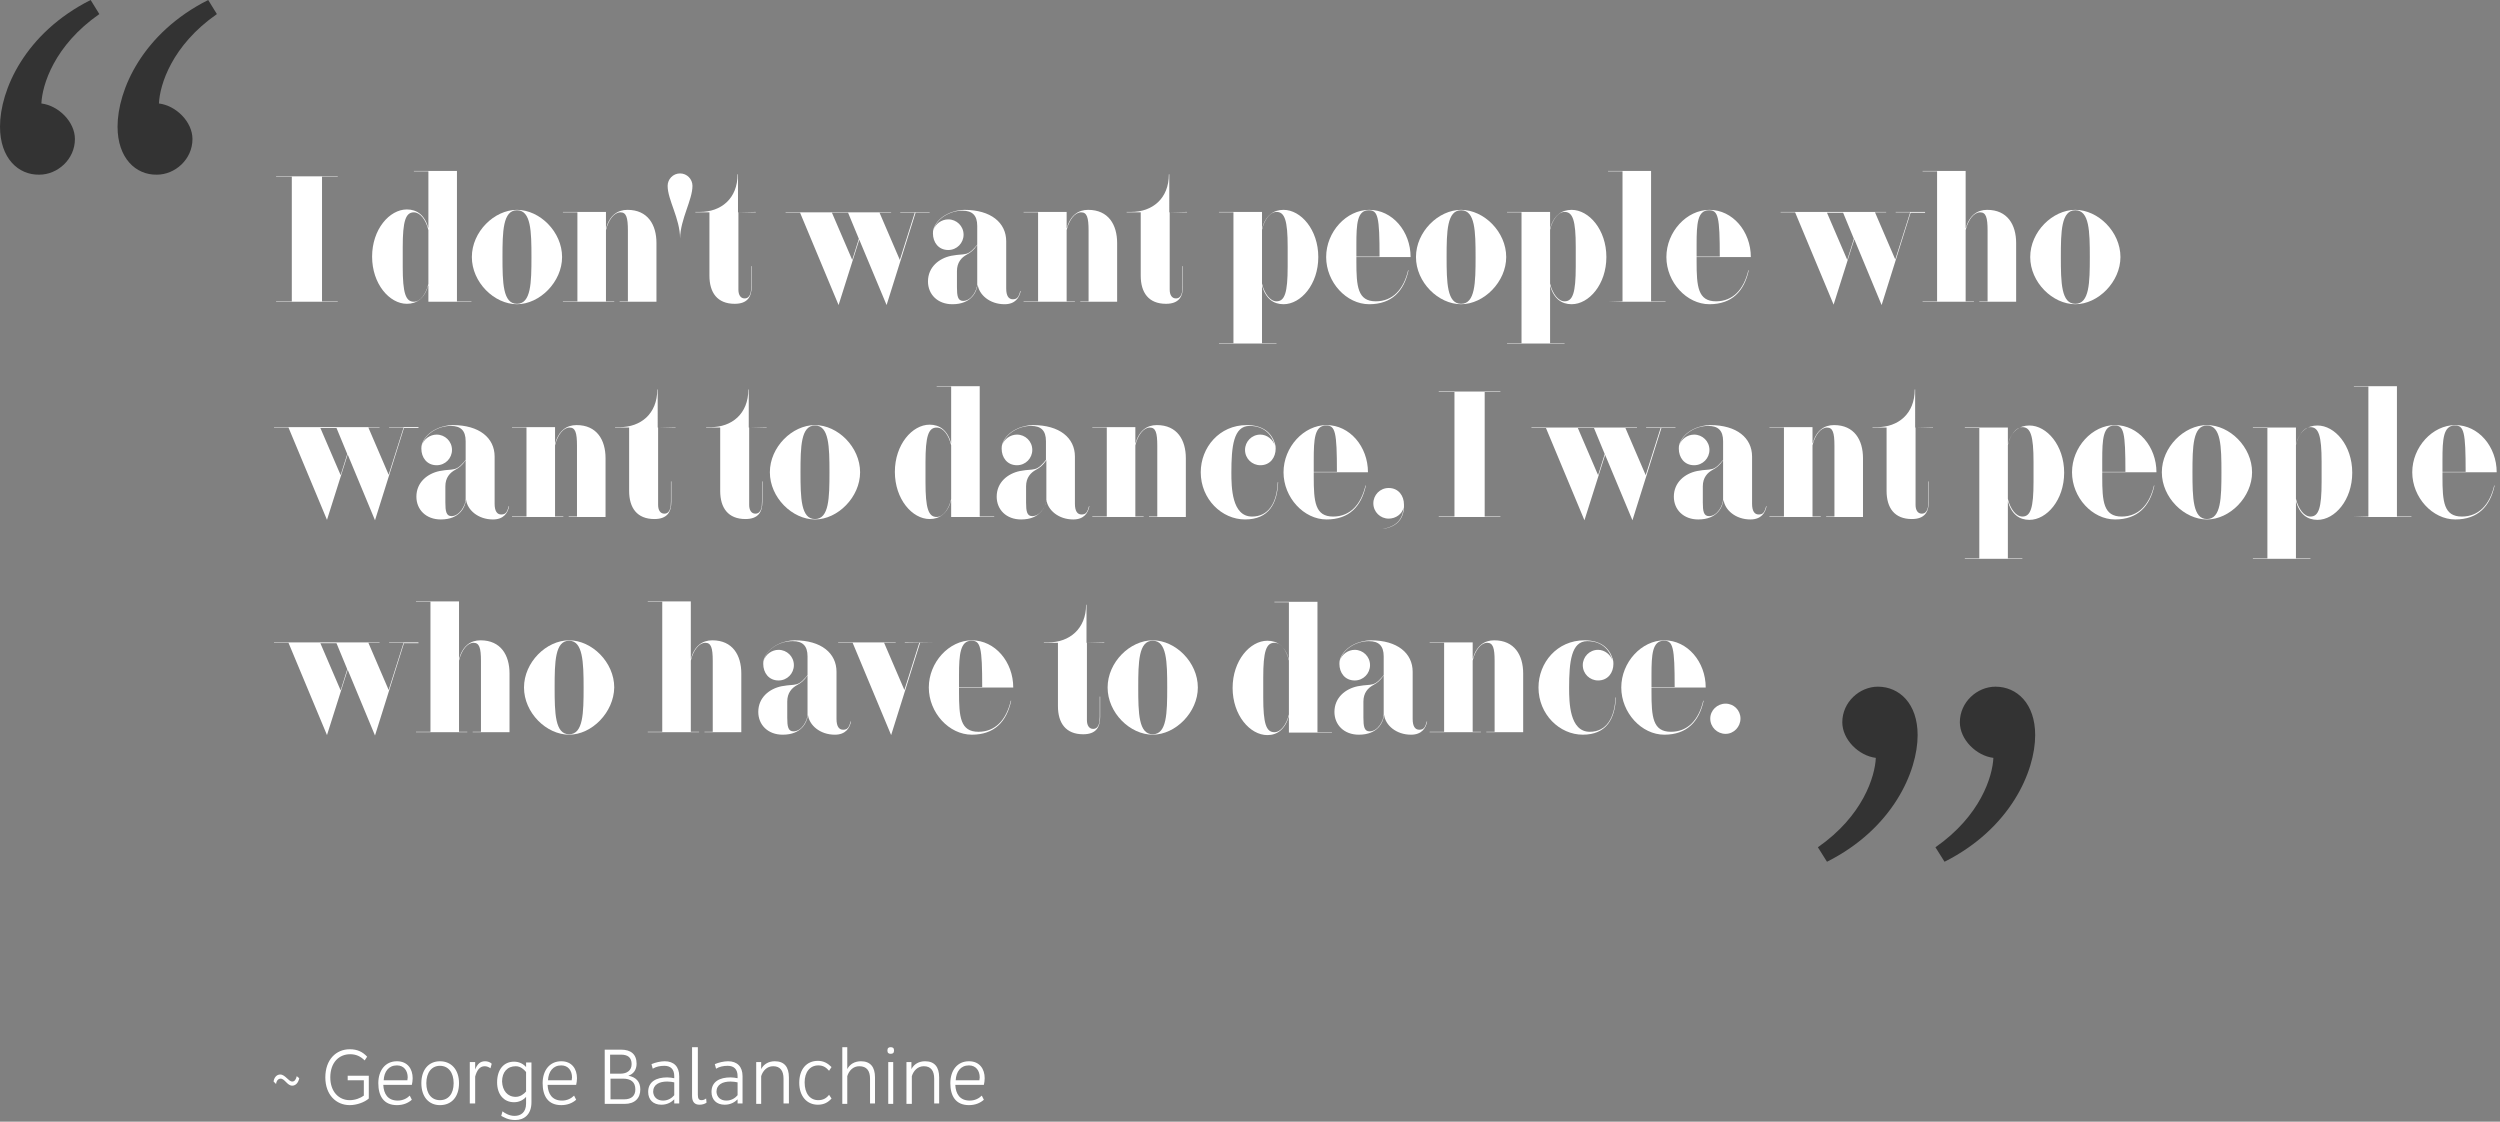 <?xml version="1.0" encoding="utf-8"?>
<!-- Generator: Adobe Illustrator 18.1.0, SVG Export Plug-In . SVG Version: 6.00 Build 0)  -->
<svg version="1.1" id="Layer_1" xmlns="http://www.w3.org/2000/svg" xmlns:xlink="http://www.w3.org/1999/xlink" x="0px" y="0px"
	 viewBox="0 0 604 271" enable-background="new 0 0 604 271" xml:space="preserve">
<rect x="0" y="0" width="604" height="271" fill="#808080" stroke="none"/>
<g>
	<path fill="#FFFFFF" d="M72.3,260.5c-0.2,1-0.8,1.8-1.7,1.8c-1.2,0-1.8-1.7-2.8-1.7c-0.5,0-1,0.4-1.1,1.3l-0.6-0.6
		c0.1-0.9,0.7-1.7,1.6-1.7c1.2,0,2,1.7,2.9,1.7c0.6,0,0.9-0.5,1.1-1.3L72.3,260.5z"/>
	<path fill="#FFFFFF" d="M88.1,256.2c-1-1-2.1-1.5-3.5-1.5c-2.7,0-4.8,2-4.8,5.6c0,3.5,2.1,5.5,4.7,5.5c1.3,0,2.6-0.5,3.4-1.1v-3.7
		H84v-1.1h5.1v5.5c-1,0.9-2.9,1.6-4.6,1.6c-3.3,0-5.9-2.5-5.9-6.7c0-4.3,2.6-6.8,5.9-6.8c1.8,0,3.1,0.6,4.2,1.8L88.1,256.2z"/>
	<path fill="#FFFFFF" d="M92.6,262.1c0.1,2.2,1.1,3.8,3.5,3.8c1.2,0,2.2-0.5,2.9-1.2l0.5,1c-0.9,0.8-2.1,1.3-3.6,1.3
		c-3.2,0-4.5-2.2-4.5-5.3c0-3.1,1.7-5.3,4.5-5.3c2.6,0,3.8,1.9,3.8,4.1c0,0.6-0.1,1.2-0.2,1.6H92.6z M98.4,261.1
		c0-0.2,0.1-0.5,0.1-0.8c0-1.6-0.9-2.9-2.6-2.9c-2,0-3.1,1.5-3.2,3.6H98.4z"/>
	<path fill="#FFFFFF" d="M106.3,256.4c2.7,0,4.6,2,4.6,5.3c0,3.3-1.8,5.3-4.6,5.3c-2.7,0-4.5-2-4.5-5.3
		C101.8,258.4,103.6,256.4,106.3,256.4z M106.3,265.8c2,0,3.3-1.5,3.3-4.1c0-2.6-1.3-4.2-3.3-4.2c-2,0-3.3,1.6-3.3,4.2
		C103,264.3,104.3,265.8,106.3,265.8z"/>
	<path fill="#FFFFFF" d="M113.5,266.7v-10.1h1.3v1.8c0.5-1.3,1.2-2,2.4-2c0.6,0,1.2,0.2,1.6,0.6l-0.3,1.1c-0.4-0.3-0.9-0.5-1.4-0.5
		c-1.2,0-1.9,1-2.3,2.5v6.5H113.5z"/>
	<path fill="#FFFFFF" d="M124.2,256.5c1.3,0,2.3,0.6,2.9,1.3v-1.1h1.3v9.6c0,3-1.8,4.3-3.9,4.3c-1.8,0-2.8-0.7-3.4-1l0.3-1.1
		c0.5,0.4,1.6,1.1,2.9,1.1c1.5,0,2.8-0.8,2.8-3v-1.6c-0.7,0.8-1.7,1.3-2.9,1.3c-2.5,0-4.1-1.9-4.1-4.8
		C120.1,258.4,121.7,256.5,124.2,256.5z M124.6,265c1.1,0,2-0.7,2.5-1.3V259c-0.5-0.6-1.3-1.4-2.5-1.4c-2,0-3.3,1.4-3.3,3.7
		C121.4,263.5,122.6,265,124.6,265z"/>
	<path fill="#FFFFFF" d="M132.3,262.1c0.1,2.2,1.1,3.8,3.5,3.8c1.2,0,2.2-0.5,2.9-1.2l0.5,1c-0.9,0.8-2.1,1.3-3.6,1.3
		c-3.2,0-4.5-2.2-4.5-5.3c0-3.1,1.7-5.3,4.5-5.3c2.6,0,3.8,1.9,3.8,4.1c0,0.6-0.1,1.2-0.2,1.6H132.3z M138.1,261.1
		c0-0.2,0.1-0.5,0.1-0.8c0-1.6-0.9-2.9-2.6-2.9c-2,0-3.1,1.5-3.2,3.6H138.1z"/>
	<path fill="#FFFFFF" d="M146.1,253.6h4c2.3,0,3.7,1.1,3.7,3.4c0,1.5-0.8,2.5-2,2.9c1.8,0.3,2.9,1.4,2.9,3.3c0,2.1-1.3,3.5-3.8,3.5
		h-4.8V253.6z M147.4,259.4h2.5c1.6,0,2.7-0.8,2.7-2.3c0-1.6-0.9-2.3-2.6-2.3h-2.6V259.4z M147.4,265.6h3.4c1.8,0,2.7-0.9,2.7-2.4
		c0-1.8-1.1-2.6-3-2.6h-3V265.6z"/>
	<path fill="#FFFFFF" d="M162.9,266.7v-1.1c-0.6,0.6-1.6,1.3-3.1,1.3c-2,0-3.2-1.2-3.2-3.1c0-2.5,2-3.5,4.6-3.5
		c0.6,0,1.2,0.1,1.7,0.2v-0.5c0-1.7-0.9-2.5-2.4-2.5c-1,0-2,0.2-2.8,0.7l-0.3-1.1c0.9-0.4,2.2-0.7,3.2-0.7c2.2,0,3.5,1.3,3.5,3.6
		v6.6H162.9z M160.2,265.9c1.3,0,2.2-0.7,2.7-1.3v-3.1c-0.4-0.1-1.1-0.2-1.7-0.2c-1.9,0-3.4,0.7-3.4,2.5
		C157.9,265.1,158.8,265.9,160.2,265.9z"/>
	<path fill="#FFFFFF" d="M168.6,253v11.5c0,1,0.3,1.3,0.9,1.3c0.5,0,0.8-0.2,1.1-0.4l0.1,1c-0.4,0.3-1,0.5-1.7,0.5
		c-1.1,0-1.8-0.6-1.8-2.1V253H168.6z"/>
	<path fill="#FFFFFF" d="M178.2,266.7v-1.1c-0.6,0.6-1.6,1.3-3.1,1.3c-2,0-3.2-1.2-3.2-3.1c0-2.5,2-3.5,4.6-3.5
		c0.6,0,1.2,0.1,1.7,0.2v-0.5c0-1.7-0.9-2.5-2.4-2.5c-1,0-2,0.2-2.8,0.7l-0.3-1.1c0.9-0.4,2.2-0.7,3.2-0.7c2.2,0,3.5,1.3,3.5,3.6
		v6.6H178.2z M175.5,265.9c1.3,0,2.2-0.7,2.7-1.3v-3.1c-0.4-0.1-1.1-0.2-1.7-0.2c-1.9,0-3.4,0.7-3.4,2.5
		C173.2,265.1,174.1,265.9,175.5,265.9z"/>
	<path fill="#FFFFFF" d="M189.3,266.7v-6.1c0-1.9-0.8-3-2.5-3c-1.5,0-2.5,1.1-2.9,2.4v6.7h-1.2v-10.1h1.2v1.7
		c0.6-1.2,1.8-1.9,3.3-1.9c2.3,0,3.4,1.4,3.4,3.9v6.3H189.3z"/>
	<path fill="#FFFFFF" d="M197.7,265.8c1.2,0,2-0.5,2.6-1.3l0.6,0.9c-0.8,0.9-1.8,1.5-3.3,1.5c-2.7,0-4.5-2.1-4.5-5.3
		c0-3.3,1.8-5.3,4.5-5.3c1.4,0,2.4,0.6,3.3,1.5l-0.6,0.9c-0.7-0.8-1.4-1.3-2.6-1.3c-2,0-3.3,1.6-3.3,4.1
		C194.4,264.2,195.7,265.8,197.7,265.8z"/>
	<path fill="#FFFFFF" d="M210.2,266.7v-6.1c0-1.9-0.8-3-2.6-3c-1.5,0-2.5,1.1-2.9,2.4v6.7h-1.2V253h1.2v5.3c0.6-1.2,1.8-1.9,3.3-1.9
		c2.3,0,3.4,1.4,3.4,3.9v6.3H210.2z"/>
	<path fill="#FFFFFF" d="M215.2,253c0.5,0,0.8,0.2,0.8,0.8c0,0.6-0.3,0.8-0.8,0.8c-0.5,0-0.8-0.2-0.8-0.8
		C214.4,253.2,214.7,253,215.2,253z M214.6,266.7v-10.1h1.2v10.1H214.6z"/>
	<path fill="#FFFFFF" d="M225.7,266.7v-6.1c0-1.9-0.8-3-2.5-3c-1.5,0-2.5,1.1-2.9,2.4v6.7H219v-10.1h1.2v1.7
		c0.6-1.2,1.8-1.9,3.3-1.9c2.3,0,3.4,1.4,3.4,3.9v6.3H225.7z"/>
	<path fill="#FFFFFF" d="M230.8,262.1c0.1,2.2,1.1,3.8,3.5,3.8c1.2,0,2.2-0.5,2.9-1.2l0.5,1c-0.9,0.8-2.1,1.3-3.6,1.3
		c-3.2,0-4.5-2.2-4.5-5.3c0-3.1,1.7-5.3,4.5-5.3c2.6,0,3.8,1.9,3.8,4.1c0,0.6-0.1,1.2-0.2,1.6H230.8z M236.6,261.1
		c0-0.2,0.1-0.5,0.1-0.8c0-1.6-0.9-2.9-2.6-2.9c-2,0-3.1,1.5-3.2,3.6H236.6z"/>
</g>
<g>
	<path fill="#333333" d="M439.2,204.7c10.9-7.6,13.8-17.1,14-21.6c-4.1-0.5-8.1-4.4-8.1-8.6c0-4.9,4.2-8.6,8.6-8.6
		c5.2,0,9.6,4.1,9.6,11.7c0,8.8-6,22.6-21.9,30.6L439.2,204.7z M467.6,204.7c10.9-7.6,13.8-17.1,14-21.6c-4.1-0.5-8.1-4.4-8.1-8.6
		c0-4.9,4.2-8.6,8.6-8.6c5.2,0,9.6,4.1,9.6,11.7c0,8.8-6,22.6-21.9,30.6L467.6,204.7z"/>
</g>
<g>
	<path fill="#FFFFFF" d="M77.8,72.8h3.8v0.1H66.7v-0.1h3.8V42.7h-3.8v-0.1h14.9v0.1h-3.8V72.8z"/>
	<path fill="#FFFFFF" d="M103.5,41.4H100v-0.1h10.4v31.5h3.5v0.1h-10.4v-4c-0.9,3.2-2.8,4.5-5.2,4.5c-4.2,0-8.4-4.8-8.4-11.4
		s4.2-11.4,8.4-11.4c2.4,0,4.3,1.3,5.2,4.5V41.4z M103.5,55.6c-0.6-2.5-2-4.3-3.5-4.3c-2,0-2.7,2.1-2.7,8.4v4.8
		c0,6.3,0.7,8.4,2.7,8.4c1.5,0,2.9-1.8,3.5-4.3V55.6z"/>
	<path fill="#FFFFFF" d="M124.9,73.5c-5.5,0-10.9-5.3-10.9-11.4c0-6.1,5.4-11.4,10.9-11.4s10.9,5.3,10.9,11.4
		C135.8,68.1,130.4,73.5,124.9,73.5z M124.9,50.8c-3.4,0-3.5,5.1-3.5,11.3s0.1,11.3,3.5,11.3c3.4,0,3.5-5.1,3.5-11.3
		S128.3,50.8,124.9,50.8z"/>
	<path fill="#FFFFFF" d="M162.1,72.9h-12.4v-0.1h2V55.7c0-3.2-0.4-4.4-1.8-4.4c-1.5,0-2.9,1.8-3.5,4.3v17.2h2v0.1H136v-0.1h3.5V51.3
		H136v-0.1h10.4v4c0.9-3.2,2.8-4.5,5.2-4.5c4.9,0,7,3.6,7,8v14.2L162.1,72.9L162.1,72.9z"/>
	<path fill="#FFFFFF" d="M164.3,57.6c0-4.8-3-9.3-3-12.7c0-1.6,1.3-3,3-3s3,1.4,3,3C167.3,48.3,164.4,52.9,164.3,57.6L164.3,57.6z"
		/>
	<path fill="#FFFFFF" d="M178.4,51.3V70c0,1.2,0.5,2.1,1.5,2.1c1.4,0,1.6-1.6,1.6-3v-4.8h0.1v4.9c0,2.5-1,4.2-4.1,4.2
		c-4.2,0-6.1-2.7-6.1-6.8V51.3H168v-0.1h1.1c5.1,0,9.1-3.2,9.1-9.1h0.1V51.3l4.3-0.1v0.1H178.4z"/>
	<path fill="#FFFFFF" d="M224.7,51.4l-3.5,0l-7,22.3l-6.6-15.8l-5,15.8l-9.3-22.3h-3.5v-0.1h25.5v0.1h-2.8l4.9,11.4l3.6-11.4h-3.5
		v-0.1h7.1V51.4z M205.9,62.8l1.6-5.1l-2.6-6.3H201L205.9,62.8z"/>
	<path fill="#FFFFFF" d="M225.5,55.7c0.4-1.6,2-2.7,3.6-2.7c2,0,3.7,1.6,3.7,3.7c0,2-1.6,3.7-3.7,3.7c-2.4,0-3.7-1.9-3.7-4
		c0-0.3,0-0.7,0.2-1.3c1.2-3.1,4.9-4.4,7.4-4.4c6.4,0,10.1,3.1,10.1,7.6v11.4c0,1.8,0.6,2.6,1.6,2.6c0.4,0,0.8-0.1,1-0.3
		c0.6-0.5,0.7-1.5,0.8-1.7h0.1c-0.3,1.6-1.3,3.2-3.9,3.2c-3.6,0-6.2-2.3-6.5-4.8c-0.2,1.8-1.5,4.8-6.1,4.8c-3.6,0-5.9-2.4-5.9-5.5
		c0-3.5,2.7-5.6,5.6-6.2c2.2-0.4,2.5-0.2,3.7-0.5c1-0.3,1.8-1.2,2.6-2.2v-4.5c0-2.6-1.2-3.7-3.6-3.7
		C229.5,50.9,226.2,52.8,225.5,55.7z M236.1,59.2c-0.9,1.3-1.6,1.8-2.5,2.3c-1.3,0.7-2.4,1.9-2.4,4v3.9c0,2.1,0.2,3.3,1.5,3.3
		c2,0,3.4-2.6,3.4-4.1V59.2z"/>
	<path fill="#FFFFFF" d="M273.3,72.9H261v-0.1h2V55.7c0-3.2-0.4-4.4-1.8-4.4c-1.5,0-2.9,1.8-3.5,4.3v17.2h2v0.1h-12.4v-0.1h3.5V51.3
		h-3.5v-0.1h10.4v4c0.9-3.2,2.8-4.5,5.2-4.5c4.9,0,7,3.6,7,8v14.2L273.3,72.9L273.3,72.9z"/>
	<path fill="#FFFFFF" d="M282.6,51.3V70c0,1.2,0.5,2.1,1.5,2.1c1.4,0,1.6-1.6,1.6-3v-4.8h0.1v4.9c0,2.5-1,4.2-4.1,4.2
		c-4.2,0-6.1-2.7-6.1-6.8V51.3h-3.4v-0.1h1.1c5.1,0,9.1-3.2,9.1-9.1h0.1V51.3l4.3-0.1v0.1H282.6z"/>
	<path fill="#FFFFFF" d="M304.9,82.9h3.5V83h-13.9v-0.1h3.5V51.3h-3.5v-0.1h10.4v4c0.9-3.2,2.8-4.5,5.2-4.5c4.2,0,8.4,4.8,8.4,11.4
		s-4.2,11.4-8.4,11.4c-2.4,0-4.3-1.3-5.2-4.5V82.9z M304.9,68.5c0.6,2.5,2,4.3,3.5,4.3c2,0,2.7-2.1,2.7-8.4v-4.8
		c0-6.3-0.7-8.4-2.7-8.4c-1.5,0-2.9,1.8-3.5,4.3V68.5z"/>
	<path fill="#FFFFFF" d="M327.7,62v1.2c0,6,0.3,9.6,4.7,9.6c4,0,6.7-2.8,7.8-7.5h0.1c-1.1,5.1-4.1,8.2-9.5,8.2
		c-5.5,0-10.4-5.3-10.4-11.4c0-6.1,4.9-11.4,10.4-11.4c5.6,0,10,5.2,10,11.4H327.7z M327.7,59.1v2.9h5.6c0-9.7-0.4-11.2-2.6-11.2
		C327.9,50.8,327.7,54,327.7,59.1z"/>
	<path fill="#FFFFFF" d="M353,73.5c-5.5,0-10.9-5.3-10.9-11.4c0-6.1,5.4-11.4,10.9-11.4s10.9,5.3,10.9,11.4
		C363.9,68.1,358.5,73.5,353,73.5z M353,50.8c-3.4,0-3.5,5.1-3.5,11.3s0.1,11.3,3.5,11.3c3.4,0,3.5-5.1,3.5-11.3
		S356.4,50.8,353,50.8z"/>
	<path fill="#FFFFFF" d="M374.5,82.9h3.5V83h-13.9v-0.1h3.5V51.3h-3.5v-0.1h10.4v4c0.9-3.2,2.8-4.5,5.2-4.5c4.2,0,8.4,4.8,8.4,11.4
		s-4.2,11.4-8.4,11.4c-2.4,0-4.3-1.3-5.2-4.5V82.9z M374.5,68.5c0.6,2.5,2,4.3,3.5,4.3c2,0,2.7-2.1,2.7-8.4v-4.8
		c0-6.3-0.7-8.4-2.7-8.4c-1.5,0-2.9,1.8-3.5,4.3V68.5z"/>
	<path fill="#FFFFFF" d="M388.5,72.9L388.5,72.9l3.5-0.1V41.4h-3.5v-0.1h10.4v31.5h3.5v0.1H388.5z"/>
	<path fill="#FFFFFF" d="M409.9,62v1.2c0,6,0.3,9.6,4.7,9.6c4,0,6.7-2.8,7.8-7.5h0.1c-1.1,5.1-4.1,8.2-9.5,8.2
		c-5.5,0-10.4-5.3-10.4-11.4c0-6.1,4.9-11.4,10.4-11.4c5.6,0,10,5.2,10,11.4H409.9z M409.9,59.1v2.9h5.6c0-9.7-0.4-11.2-2.6-11.2
		C410.1,50.8,409.9,54,409.9,59.1z"/>
	<path fill="#FFFFFF" d="M465.1,51.4l-3.5,0l-7,22.3L448,57.8l-5,15.8l-9.3-22.3h-3.5v-0.1h25.5v0.1H453l4.9,11.4l3.6-11.4H458v-0.1
		h7.1V51.4z M446.3,62.8l1.6-5.1l-2.6-6.3h-3.9L446.3,62.8z"/>
	<path fill="#FFFFFF" d="M490.6,72.9h-12.4v-0.1h2V55.7c0-3.2-0.4-4.4-1.8-4.4c-1.5,0-2.9,1.8-3.5,4.3v17.2h2v0.1h-12.4v-0.1h3.5
		V41.4h-3.5v-0.1h10.4v13.9c0.9-3.2,2.8-4.5,5.2-4.5c4.9,0,7,3.6,7,8v14.2L490.6,72.9L490.6,72.9z"/>
	<path fill="#FFFFFF" d="M501.4,73.5c-5.5,0-10.9-5.3-10.9-11.4c0-6.1,5.4-11.4,10.9-11.4c5.5,0,10.9,5.3,10.9,11.4
		C512.3,68.1,506.9,73.5,501.4,73.5z M501.4,50.8c-3.4,0-3.5,5.1-3.5,11.3s0.1,11.3,3.5,11.3c3.4,0,3.5-5.1,3.5-11.3
		S504.8,50.8,501.4,50.8z"/>
	<path fill="#FFFFFF" d="M101.1,103.4l-3.5,0l-7,22.3L84,109.8l-5,15.8l-9.3-22.3h-3.5v-0.1h25.5v0.1H89l4.9,11.4l3.6-11.4H94v-0.1
		h7.1V103.4z M82.3,114.8l1.6-5.1l-2.6-6.3h-3.9L82.3,114.8z"/>
	<path fill="#FFFFFF" d="M101.9,107.7c0.4-1.6,2-2.7,3.6-2.7c2,0,3.7,1.6,3.7,3.7c0,2-1.6,3.7-3.7,3.7c-2.4,0-3.7-1.9-3.7-4
		c0-0.3,0-0.7,0.2-1.3c1.2-3.1,4.9-4.4,7.4-4.4c6.4,0,10.1,3.1,10.1,7.6v11.4c0,1.8,0.6,2.6,1.6,2.6c0.4,0,0.8-0.1,1-0.3
		c0.6-0.5,0.7-1.5,0.8-1.7h0.1c-0.3,1.6-1.3,3.2-3.9,3.2c-3.6,0-6.2-2.3-6.5-4.8c-0.2,1.8-1.5,4.8-6.1,4.8c-3.6,0-5.9-2.4-5.9-5.5
		c0-3.5,2.7-5.6,5.6-6.2c2.2-0.4,2.5-0.2,3.7-0.5c1-0.3,1.8-1.2,2.6-2.2v-4.5c0-2.6-1.2-3.7-3.6-3.7
		C105.9,102.9,102.6,104.8,101.9,107.7z M112.5,111.2c-0.9,1.3-1.6,1.8-2.5,2.3c-1.3,0.7-2.4,1.9-2.4,4v3.9c0,2.1,0.2,3.3,1.5,3.3
		c1.9,0,3.4-2.6,3.4-4.1V111.2z"/>
	<path fill="#FFFFFF" d="M149.8,124.9h-12.4v-0.1h2v-17.1c0-3.2-0.4-4.4-1.8-4.4c-1.5,0-2.9,1.8-3.5,4.3v17.2h2v0.1h-12.4v-0.1h3.5
		v-21.5h-3.5v-0.1h10.4v4c0.9-3.2,2.8-4.5,5.2-4.5c4.9,0,7,3.6,7,8v14.2L149.8,124.9L149.8,124.9z"/>
	<path fill="#FFFFFF" d="M159,103.3V122c0,1.2,0.5,2.1,1.5,2.1c1.4,0,1.6-1.6,1.6-3v-4.8h0.1v4.9c0,2.5-1,4.2-4.1,4.2
		c-4.2,0-6.1-2.7-6.1-6.8v-15.3h-3.4v-0.1h1.1c5.1,0,9.1-3.2,9.1-9.1h0.1V103.3l4.3-0.1v0.1H159z"/>
	<path fill="#FFFFFF" d="M181,103.3V122c0,1.2,0.5,2.1,1.5,2.1c1.4,0,1.6-1.6,1.6-3v-4.8h0.1v4.9c0,2.5-1,4.2-4.1,4.2
		c-4.2,0-6.1-2.7-6.1-6.8v-15.3h-3.4v-0.1h1.1c5.1,0,9.1-3.2,9.1-9.1h0.1V103.3l4.3-0.1v0.1H181z"/>
	<path fill="#FFFFFF" d="M196.9,125.5c-5.5,0-10.9-5.3-10.9-11.4c0-6.1,5.4-11.4,10.9-11.4s10.9,5.3,10.9,11.4
		C207.8,120.1,202.4,125.5,196.9,125.5z M196.9,102.8c-3.4,0-3.5,5.1-3.5,11.3s0.1,11.3,3.5,11.3c3.4,0,3.5-5.1,3.5-11.3
		S200.3,102.8,196.9,102.8z"/>
	<path fill="#FFFFFF" d="M229.8,93.4h-3.5v-0.1h10.4v31.5h3.5v0.1h-10.4v-4c-0.9,3.2-2.8,4.5-5.2,4.5c-4.2,0-8.4-4.8-8.4-11.4
		s4.2-11.4,8.4-11.4c2.4,0,4.3,1.3,5.2,4.5V93.4z M229.8,107.6c-0.6-2.5-1.9-4.3-3.5-4.3c-2,0-2.7,2.1-2.7,8.4v4.8
		c0,6.3,0.7,8.4,2.7,8.4c1.5,0,2.9-1.8,3.5-4.3V107.6z"/>
	<path fill="#FFFFFF" d="M242.1,107.7c0.4-1.6,2-2.7,3.6-2.7c2,0,3.7,1.6,3.7,3.7c0,2-1.6,3.7-3.7,3.7c-2.4,0-3.7-1.9-3.7-4
		c0-0.3,0-0.7,0.2-1.3c1.2-3.1,4.9-4.4,7.4-4.4c6.4,0,10.1,3.1,10.1,7.6v11.4c0,1.8,0.6,2.6,1.6,2.6c0.4,0,0.8-0.1,1-0.3
		c0.6-0.5,0.7-1.5,0.8-1.7h0.1c-0.3,1.6-1.3,3.2-3.9,3.2c-3.6,0-6.2-2.3-6.5-4.8c-0.2,1.8-1.5,4.8-6.1,4.8c-3.6,0-5.9-2.4-5.9-5.5
		c0-3.5,2.7-5.6,5.6-6.2c2.2-0.4,2.5-0.2,3.7-0.5c1-0.3,1.8-1.2,2.6-2.2v-4.5c0-2.6-1.2-3.7-3.6-3.7
		C246.1,102.9,242.8,104.8,242.1,107.7z M252.8,111.2c-0.9,1.3-1.6,1.8-2.5,2.3c-1.3,0.7-2.4,1.9-2.4,4v3.9c0,2.1,0.2,3.3,1.5,3.3
		c2,0,3.4-2.6,3.4-4.1V111.2z"/>
	<path fill="#FFFFFF" d="M290,124.9h-12.4v-0.1h2v-17.1c0-3.2-0.4-4.4-1.8-4.4c-1.5,0-2.9,1.8-3.5,4.3v17.2h2v0.1h-12.4v-0.1h3.5
		v-21.5h-3.5v-0.1h10.4v4c0.9-3.2,2.8-4.5,5.2-4.5c4.9,0,7,3.6,7,8v14.2L290,124.9L290,124.9z"/>
	<path fill="#FFFFFF" d="M297.5,114.2c0,3.5,0.1,10.6,5,10.6c3.9,0,6-3.2,6.2-8.3h0.1c-0.2,5.2-2.3,9-8,9c-5.6,0-10.7-4.9-10.7-11.4
		c0-6,4.5-11.4,11.1-11.4c4,0,6,1.9,6.8,4.4c0.2,0.6,0.2,1,0.2,1.3c0,2.1-1.3,4-3.7,4c-2,0-3.7-1.6-3.7-3.7c0-2,1.6-3.7,3.7-3.7
		c1.6,0,3.1,1.2,3.5,2.7c-0.5-2.2-2.2-4.8-6.1-4.8C298,102.9,297.5,107.9,297.5,114.2z"/>
	<path fill="#FFFFFF" d="M317.4,114v1.2c0,6,0.3,9.6,4.7,9.6c4,0,6.7-2.8,7.8-7.5h0.1c-1.1,5.1-4.1,8.2-9.5,8.2
		c-5.5,0-10.4-5.3-10.4-11.4c0-6.1,4.9-11.4,10.4-11.4c5.6,0,10,5.2,10,11.4H317.4z M317.4,111.1v2.9h5.6c0-9.7-0.4-11.2-2.6-11.2
		C317.6,102.8,317.4,106.1,317.4,111.1z"/>
	<path fill="#FFFFFF" d="M334,127.8c3.4-0.6,4.9-2.3,5.1-5.2c-0.3,1.6-1.9,2.7-3.6,2.7c-2,0-3.7-1.6-3.7-3.7c0-2,1.6-3.7,3.7-3.7
		c2.4,0,3.7,1.9,3.7,4C339.3,124.9,337.9,127.3,334,127.8L334,127.8z"/>
	<path fill="#FFFFFF" d="M358.7,124.8h3.8v0.1h-14.9v-0.1h3.8V94.7h-3.8v-0.1h14.9v0.1h-3.8V124.8z"/>
	<path fill="#FFFFFF" d="M404.9,103.4l-3.5,0l-7,22.3l-6.6-15.8l-5,15.8l-9.3-22.3h-3.5v-0.1h25.5v0.1h-2.8l4.9,11.4l3.6-11.4h-3.5
		v-0.1h7.1V103.4z M386.1,114.8l1.6-5.1l-2.6-6.3h-3.9L386.1,114.8z"/>
	<path fill="#FFFFFF" d="M405.7,107.7c0.4-1.6,2-2.7,3.6-2.7c2,0,3.7,1.6,3.7,3.7c0,2-1.6,3.7-3.7,3.7c-2.4,0-3.7-1.9-3.7-4
		c0-0.3,0-0.7,0.2-1.3c1.2-3.1,4.9-4.4,7.4-4.4c6.4,0,10.1,3.1,10.1,7.6v11.4c0,1.8,0.6,2.6,1.6,2.6c0.4,0,0.8-0.1,1-0.3
		c0.6-0.5,0.7-1.5,0.8-1.7h0.1c-0.3,1.6-1.3,3.2-3.9,3.2c-3.6,0-6.2-2.3-6.5-4.8c-0.2,1.8-1.5,4.8-6.1,4.8c-3.6,0-5.9-2.4-5.9-5.5
		c0-3.5,2.7-5.6,5.6-6.2c2.2-0.4,2.5-0.2,3.7-0.5c1-0.3,1.8-1.2,2.6-2.2v-4.5c0-2.6-1.2-3.7-3.6-3.7
		C409.7,102.9,406.4,104.8,405.7,107.7z M416.3,111.2c-0.9,1.3-1.6,1.8-2.5,2.3c-1.3,0.7-2.4,1.9-2.4,4v3.9c0,2.1,0.2,3.3,1.5,3.3
		c2,0,3.4-2.6,3.4-4.1V111.2z"/>
	<path fill="#FFFFFF" d="M453.6,124.9h-12.4v-0.1h2v-17.1c0-3.2-0.4-4.4-1.8-4.4c-1.5,0-2.9,1.8-3.5,4.3v17.2h2v0.1h-12.4v-0.1h3.5
		v-21.5h-3.5v-0.1h10.4v4c0.9-3.2,2.8-4.5,5.2-4.5c4.9,0,7,3.6,7,8v14.2L453.6,124.9L453.6,124.9z"/>
	<path fill="#FFFFFF" d="M462.8,103.3V122c0,1.2,0.5,2.1,1.5,2.1c1.4,0,1.6-1.6,1.6-3v-4.8h0.1v4.9c0,2.5-1,4.2-4.1,4.2
		c-4.2,0-6.1-2.7-6.1-6.8v-15.3h-3.4v-0.1h1.1c5.1,0,9.1-3.2,9.1-9.1h0.1V103.3l4.3-0.1v0.1H462.8z"/>
	<path fill="#FFFFFF" d="M485.1,134.9h3.5v0.1h-13.9v-0.1h3.5v-31.5h-3.5v-0.1h10.4v4c0.9-3.2,2.8-4.5,5.2-4.5
		c4.2,0,8.4,4.8,8.4,11.4s-4.2,11.4-8.4,11.4c-2.4,0-4.3-1.3-5.2-4.5V134.9z M485.1,120.5c0.6,2.5,2,4.3,3.5,4.3
		c2,0,2.7-2.1,2.7-8.4v-4.8c0-6.3-0.7-8.4-2.7-8.4c-1.5,0-2.9,1.8-3.5,4.3V120.5z"/>
	<path fill="#FFFFFF" d="M507.9,114v1.2c0,6,0.3,9.6,4.7,9.6c4,0,6.7-2.8,7.8-7.5h0.1c-1.1,5.1-4.1,8.2-9.5,8.2
		c-5.5,0-10.4-5.3-10.4-11.4c0-6.1,4.9-11.4,10.4-11.4c5.6,0,10,5.2,10,11.4H507.9z M507.9,111.1v2.9h5.6c0-9.7-0.4-11.2-2.6-11.2
		C508.1,102.8,507.9,106.1,507.9,111.1z"/>
	<path fill="#FFFFFF" d="M533.2,125.5c-5.5,0-10.9-5.3-10.9-11.4c0-6.1,5.4-11.4,10.9-11.4s10.9,5.3,10.9,11.4
		C544.1,120.1,538.7,125.5,533.2,125.5z M533.2,102.8c-3.4,0-3.5,5.1-3.5,11.3s0.1,11.3,3.5,11.3c3.4,0,3.5-5.1,3.5-11.3
		S536.6,102.8,533.2,102.8z"/>
	<path fill="#FFFFFF" d="M554.7,134.9h3.5v0.1h-13.9v-0.1h3.5v-31.5h-3.5v-0.1h10.4v4c0.9-3.2,2.8-4.5,5.2-4.5
		c4.2,0,8.4,4.8,8.4,11.4s-4.2,11.4-8.4,11.4c-2.4,0-4.3-1.3-5.2-4.5V134.9z M554.7,120.5c0.6,2.5,2,4.3,3.5,4.3
		c2,0,2.7-2.1,2.7-8.4v-4.8c0-6.3-0.7-8.4-2.7-8.4c-1.5,0-2.9,1.8-3.5,4.3V120.5z"/>
	<path fill="#FFFFFF" d="M568.7,124.9L568.7,124.9l3.5-0.1V93.4h-3.5v-0.1h10.4v31.5h3.5v0.1H568.7z"/>
	<path fill="#FFFFFF" d="M590.1,114v1.2c0,6,0.3,9.6,4.7,9.6c4,0,6.7-2.8,7.8-7.5h0.1c-1.1,5.1-4.1,8.2-9.5,8.2
		c-5.5,0-10.4-5.3-10.4-11.4c0-6.1,4.9-11.4,10.4-11.4c5.6,0,10,5.2,10,11.4H590.1z M590.1,111.1v2.9h5.6c0-9.7-0.4-11.2-2.6-11.2
		C590.3,102.8,590.1,106.1,590.1,111.1z"/>
	<path fill="#FFFFFF" d="M101.1,155.4l-3.5,0l-7,22.3L84,161.8l-5,15.8l-9.3-22.3h-3.5v-0.1h25.5v0.1H89l4.9,11.4l3.6-11.4H94v-0.1
		h7.1V155.4z M82.3,166.8l1.6-5.1l-2.6-6.3h-3.9L82.3,166.8z"/>
	<path fill="#FFFFFF" d="M126.6,176.9h-12.4v-0.1h2v-17.1c0-3.2-0.4-4.4-1.8-4.4c-1.5,0-2.9,1.8-3.5,4.3v17.2h2v0.1h-12.4v-0.1h3.5
		v-31.4h-3.5v-0.1h10.4v13.9c0.9-3.2,2.8-4.5,5.2-4.5c4.9,0,7,3.6,7,8v14.2L126.6,176.9L126.6,176.9z"/>
	<path fill="#FFFFFF" d="M137.5,177.5c-5.5,0-10.9-5.3-10.9-11.4c0-6.1,5.4-11.4,10.9-11.4c5.5,0,10.9,5.3,10.9,11.4
		C148.3,172.1,143,177.5,137.5,177.5z M137.5,154.8c-3.4,0-3.5,5.1-3.5,11.3s0.1,11.3,3.5,11.3c3.4,0,3.5-5.1,3.5-11.3
		S140.8,154.8,137.5,154.8z"/>
	<path fill="#FFFFFF" d="M182.6,176.9h-12.4v-0.1h2v-17.1c0-3.2-0.4-4.4-1.8-4.4c-1.5,0-2.9,1.8-3.5,4.3v17.2h2v0.1h-12.4v-0.1h3.5
		v-31.4h-3.5v-0.1h10.4v13.9c0.9-3.2,2.8-4.5,5.2-4.5c4.9,0,7,3.6,7,8v14.2L182.6,176.9L182.6,176.9z"/>
	<path fill="#FFFFFF" d="M184.5,159.7c0.4-1.6,2-2.7,3.6-2.7c2,0,3.7,1.6,3.7,3.7c0,2-1.6,3.7-3.7,3.7c-2.4,0-3.7-1.9-3.7-4
		c0-0.3,0-0.7,0.2-1.3c1.2-3.1,4.9-4.4,7.4-4.4c6.4,0,10.1,3.1,10.1,7.6v11.4c0,1.8,0.6,2.6,1.6,2.6c0.4,0,0.8-0.1,1-0.3
		c0.6-0.5,0.7-1.5,0.8-1.7h0.1c-0.3,1.6-1.3,3.2-3.9,3.2c-3.6,0-6.2-2.3-6.5-4.8c-0.2,1.8-1.5,4.8-6.1,4.8c-3.6,0-5.9-2.4-5.9-5.5
		c0-3.5,2.7-5.6,5.6-6.2c2.2-0.4,2.5-0.2,3.7-0.5c1-0.3,1.8-1.2,2.6-2.2v-4.5c0-2.6-1.2-3.7-3.6-3.7
		C188.4,154.9,185.1,156.8,184.5,159.7z M195.1,163.2c-0.9,1.3-1.6,1.8-2.5,2.3c-1.3,0.7-2.4,1.9-2.4,4v3.9c0,2.1,0.2,3.3,1.5,3.3
		c2,0,3.4-2.6,3.4-4.1V163.2z"/>
	<path fill="#FFFFFF" d="M225.8,155.3h-3.5l-7,22.3l-9.3-22.3h-3.5v-0.1h13.9v0.1h-2.8l4.9,11.4l3.6-11.4h-3.5v-0.1L225.8,155.3
		L225.8,155.3z"/>
	<path fill="#FFFFFF" d="M231.7,166v1.2c0,6,0.3,9.6,4.7,9.6c4,0,6.7-2.8,7.8-7.5h0.1c-1.1,5.1-4.1,8.2-9.5,8.2
		c-5.5,0-10.4-5.3-10.4-11.4c0-6.1,4.9-11.4,10.4-11.4c5.6,0,10,5.2,10,11.4H231.7z M231.7,163.1v2.9h5.6c0-9.7-0.4-11.2-2.6-11.2
		C232,154.8,231.7,158.1,231.7,163.1z"/>
	<path fill="#FFFFFF" d="M262.6,155.3V174c0,1.2,0.5,2.1,1.5,2.1c1.4,0,1.6-1.6,1.6-3v-4.8h0.1v4.9c0,2.5-1,4.2-4.1,4.2
		c-4.2,0-6.1-2.7-6.1-6.8v-15.3h-3.4v-0.1h1.1c5.1,0,9.1-3.3,9.1-9.1h0.1V155.3l4.3-0.1v0.1H262.6z"/>
	<path fill="#FFFFFF" d="M278.5,177.5c-5.5,0-10.9-5.3-10.9-11.4c0-6.1,5.4-11.4,10.9-11.4s10.9,5.3,10.9,11.4
		C289.4,172.1,284,177.5,278.5,177.5z M278.5,154.8c-3.4,0-3.5,5.1-3.5,11.3s0.1,11.3,3.5,11.3c3.4,0,3.5-5.1,3.5-11.3
		S281.9,154.8,278.5,154.8z"/>
	<path fill="#FFFFFF" d="M311.4,145.5h-3.5v-0.1h10.4v31.5h3.5v0.1h-10.4v-4c-0.9,3.2-2.8,4.6-5.2,4.6c-4.2,0-8.4-4.8-8.4-11.4
		s4.2-11.4,8.4-11.4c2.4,0,4.3,1.3,5.2,4.5V145.5z M311.4,159.6c-0.6-2.5-1.9-4.3-3.5-4.3c-2,0-2.7,2.1-2.7,8.4v4.8
		c0,6.3,0.7,8.4,2.7,8.4c1.5,0,2.9-1.8,3.5-4.3V159.6z"/>
	<path fill="#FFFFFF" d="M323.7,159.7c0.4-1.6,2-2.7,3.6-2.7c2,0,3.7,1.6,3.7,3.7c0,2-1.6,3.7-3.7,3.7c-2.4,0-3.7-1.9-3.7-4
		c0-0.3,0-0.7,0.2-1.3c1.2-3.1,4.9-4.4,7.4-4.4c6.4,0,10.1,3.1,10.1,7.6v11.4c0,1.8,0.6,2.6,1.6,2.6c0.4,0,0.8-0.1,1-0.3
		c0.6-0.5,0.7-1.5,0.8-1.7h0.1c-0.3,1.6-1.3,3.2-3.9,3.2c-3.6,0-6.2-2.3-6.5-4.8c-0.2,1.8-1.5,4.8-6.1,4.8c-3.6,0-5.9-2.4-5.9-5.5
		c0-3.5,2.7-5.6,5.6-6.2c2.2-0.4,2.5-0.2,3.7-0.5c1-0.3,1.8-1.2,2.6-2.2v-4.5c0-2.6-1.2-3.7-3.6-3.7
		C327.7,154.9,324.4,156.8,323.7,159.7z M334.3,163.2c-0.9,1.3-1.6,1.8-2.5,2.3c-1.3,0.7-2.4,1.9-2.4,4v3.9c0,2.1,0.2,3.3,1.5,3.3
		c2,0,3.4-2.6,3.4-4.1V163.2z"/>
	<path fill="#FFFFFF" d="M371.5,176.9h-12.4v-0.1h2v-17.1c0-3.2-0.4-4.4-1.8-4.4c-1.5,0-2.9,1.8-3.5,4.3v17.2h2v0.1h-12.4v-0.1h3.5
		v-21.5h-3.5v-0.1h10.4v4c0.9-3.2,2.8-4.5,5.2-4.5c4.9,0,7,3.6,7,8v14.2L371.5,176.9L371.5,176.9z"/>
	<path fill="#FFFFFF" d="M379.1,166.2c0,3.5,0.1,10.6,5,10.6c3.9,0,6-3.2,6.2-8.3h0.1c-0.2,5.2-2.3,9-8,9c-5.6,0-10.7-4.9-10.7-11.4
		c0-6,4.5-11.4,11.1-11.4c4,0,6,1.9,6.8,4.4c0.2,0.6,0.2,1,0.2,1.3c0,2.1-1.3,4-3.7,4c-2,0-3.7-1.6-3.7-3.7c0-2,1.6-3.7,3.7-3.7
		c1.6,0,3.1,1.2,3.5,2.7c-0.5-2.2-2.2-4.8-6.1-4.8C379.6,154.9,379.1,159.9,379.1,166.2z"/>
	<path fill="#FFFFFF" d="M399,166v1.2c0,6,0.3,9.6,4.7,9.6c4,0,6.7-2.8,7.8-7.5h0.1c-1.1,5.1-4.1,8.2-9.5,8.2
		c-5.5,0-10.4-5.3-10.4-11.4c0-6.1,4.9-11.4,10.4-11.4c5.6,0,10,5.2,10,11.4H399z M399,163.1v2.9h5.6c0-9.7-0.4-11.2-2.6-11.2
		C399.2,154.8,399,158.1,399,163.1z"/>
	<path fill="#FFFFFF" d="M416.9,170c2,0,3.6,1.6,3.6,3.6c0,2-1.6,3.7-3.6,3.7c-2,0-3.7-1.6-3.7-3.7C413.2,171.6,414.9,170,416.9,170
		z"/>
</g>
<g>
	<path fill="#333333" d="M0,30.6C0,21.8,6,8,21.9,0l2.1,3.4c-10.9,7.6-13.8,17.1-14,21.6c4.1,0.5,8.1,4.4,8.1,8.6
		c0,4.9-4.2,8.6-8.6,8.6C4.4,42.3,0,38.2,0,30.6z M28.4,30.6c0-8.8,6-22.6,21.9-30.6l2.1,3.4c-10.9,7.6-13.8,17.1-14,21.6
		c4.1,0.5,8.1,4.4,8.1,8.6c0,4.9-4.2,8.6-8.6,8.6C32.8,42.3,28.4,38.2,28.4,30.6z"/>
</g>
</svg>
